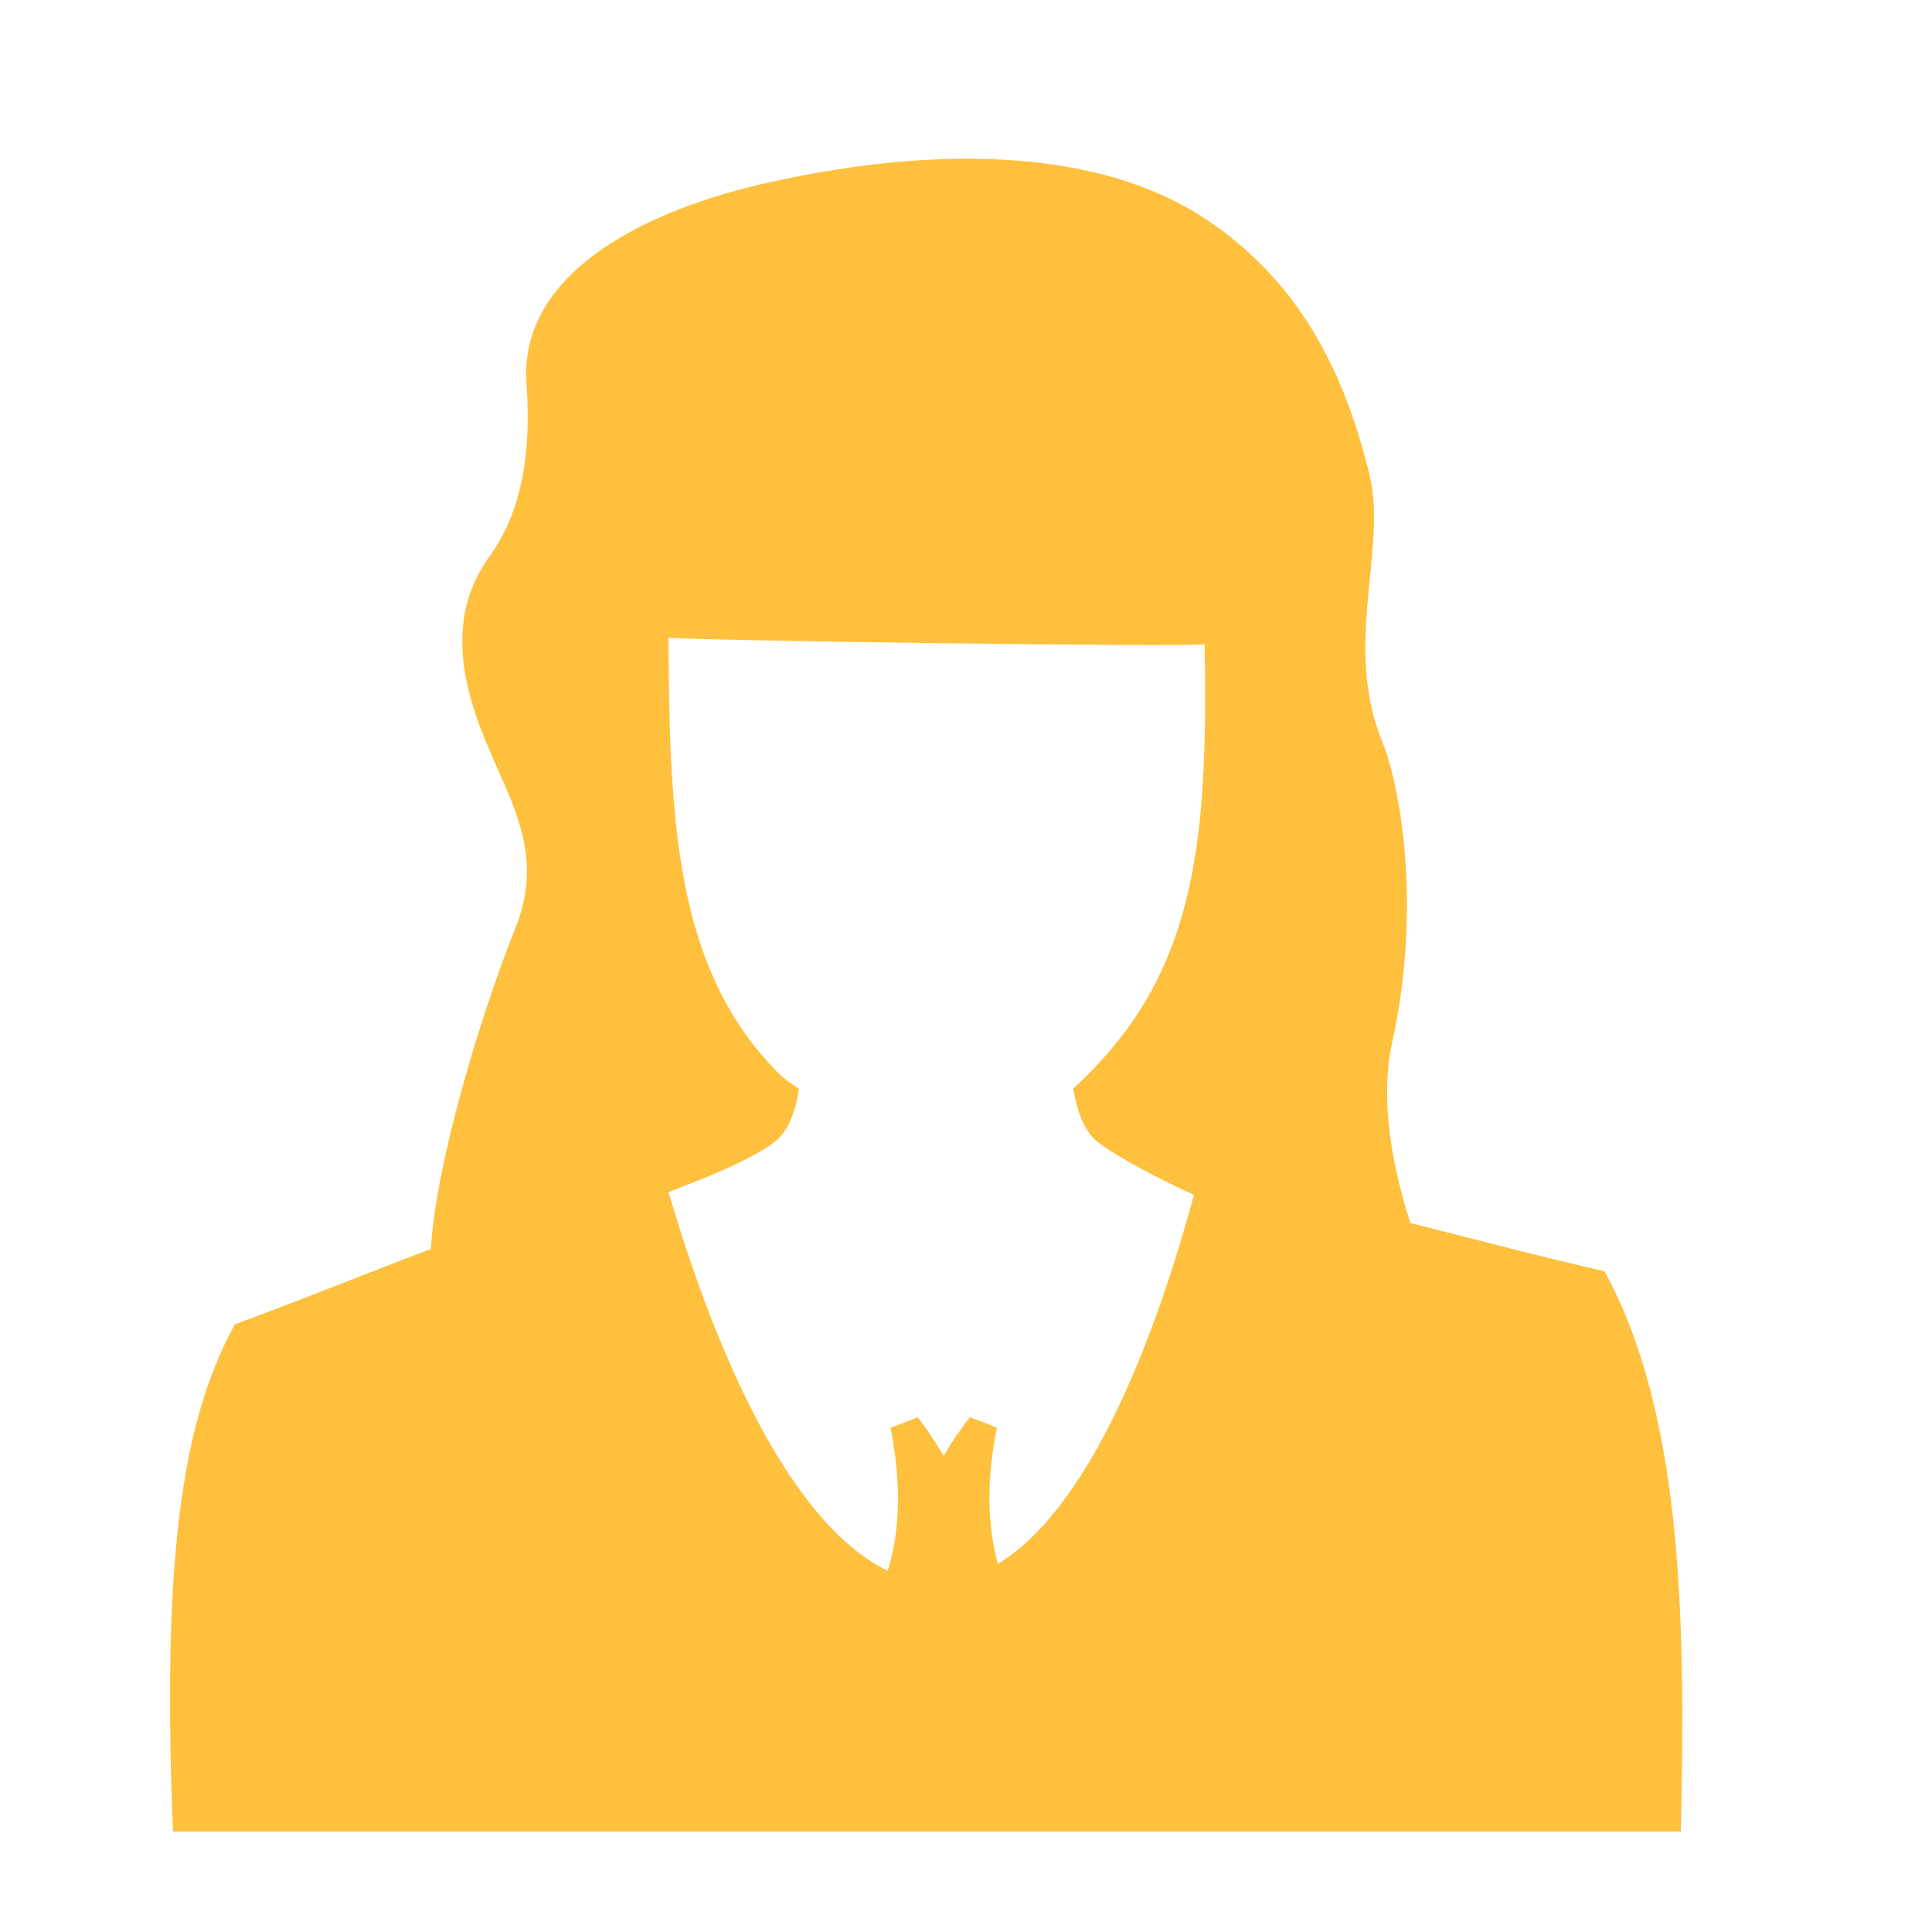 <svg t="1602696736704" class="icon" viewBox="0 0 1024 1024" version="1.1" xmlns="http://www.w3.org/2000/svg" p-id="31105" width="64" height="64"><path d="M354.304 631.808c18.944-7.168 44.544-17.408 56.32-26.624 7.168-5.632 11.264-16.384 12.8-28.16-4.608-3.072-9.216-6.144-12.288-9.728-53.248-54.784-56.32-132.608-56.832-229.376 8.704 1.536 271.872 5.12 284.16 3.584 2.048 109.056-5.632 176.128-68.608 234.496l-1.024 1.024c2.048 12.288 6.144 23.04 12.8 28.16 12.8 9.728 35.84 20.992 51.2 28.16-29.696 108.544-66.048 172.544-103.936 195.584-5.632-20.48-6.144-44.544-0.512-72.192-4.608-2.048-9.216-3.584-14.336-5.632-5.12 6.656-9.728 13.312-13.824 20.48-4.096-6.656-8.704-13.824-13.824-20.48-4.608 2.048-9.216 3.584-14.336 5.632 5.632 29.184 5.12 54.272-1.536 75.776-41.984-19.968-82.944-88.064-116.224-200.704z m393.216 16.384c-9.216-28.672-16.384-64.512-9.728-95.232 16.384-74.24 3.584-138.752-5.12-159.744-20.992-51.2 2.56-101.888-6.656-140.8-14.848-62.464-41.984-105.984-86.016-135.68-60.928-40.96-151.552-37.888-230.4-20.48-69.12 14.848-134.656 49.152-130.56 107.008 3.072 41.984-4.608 71.168-19.968 92.16-13.824 19.456-15.872 39.424-12.8 60.416 9.216 54.272 48.128 83.968 26.624 136.704-18.944 47.616-41.984 124.928-44.544 169.472-31.232 11.776-66.56 26.112-103.936 39.936-28.672 52.736-38.4 125.952-32.768 268.8H890.88c2.56-111.616 1.024-221.184-40.448-296.96-31.744-7.168-68.608-16.896-102.912-25.6z" fill="#FEC03D" p-id="31106"></path></svg>